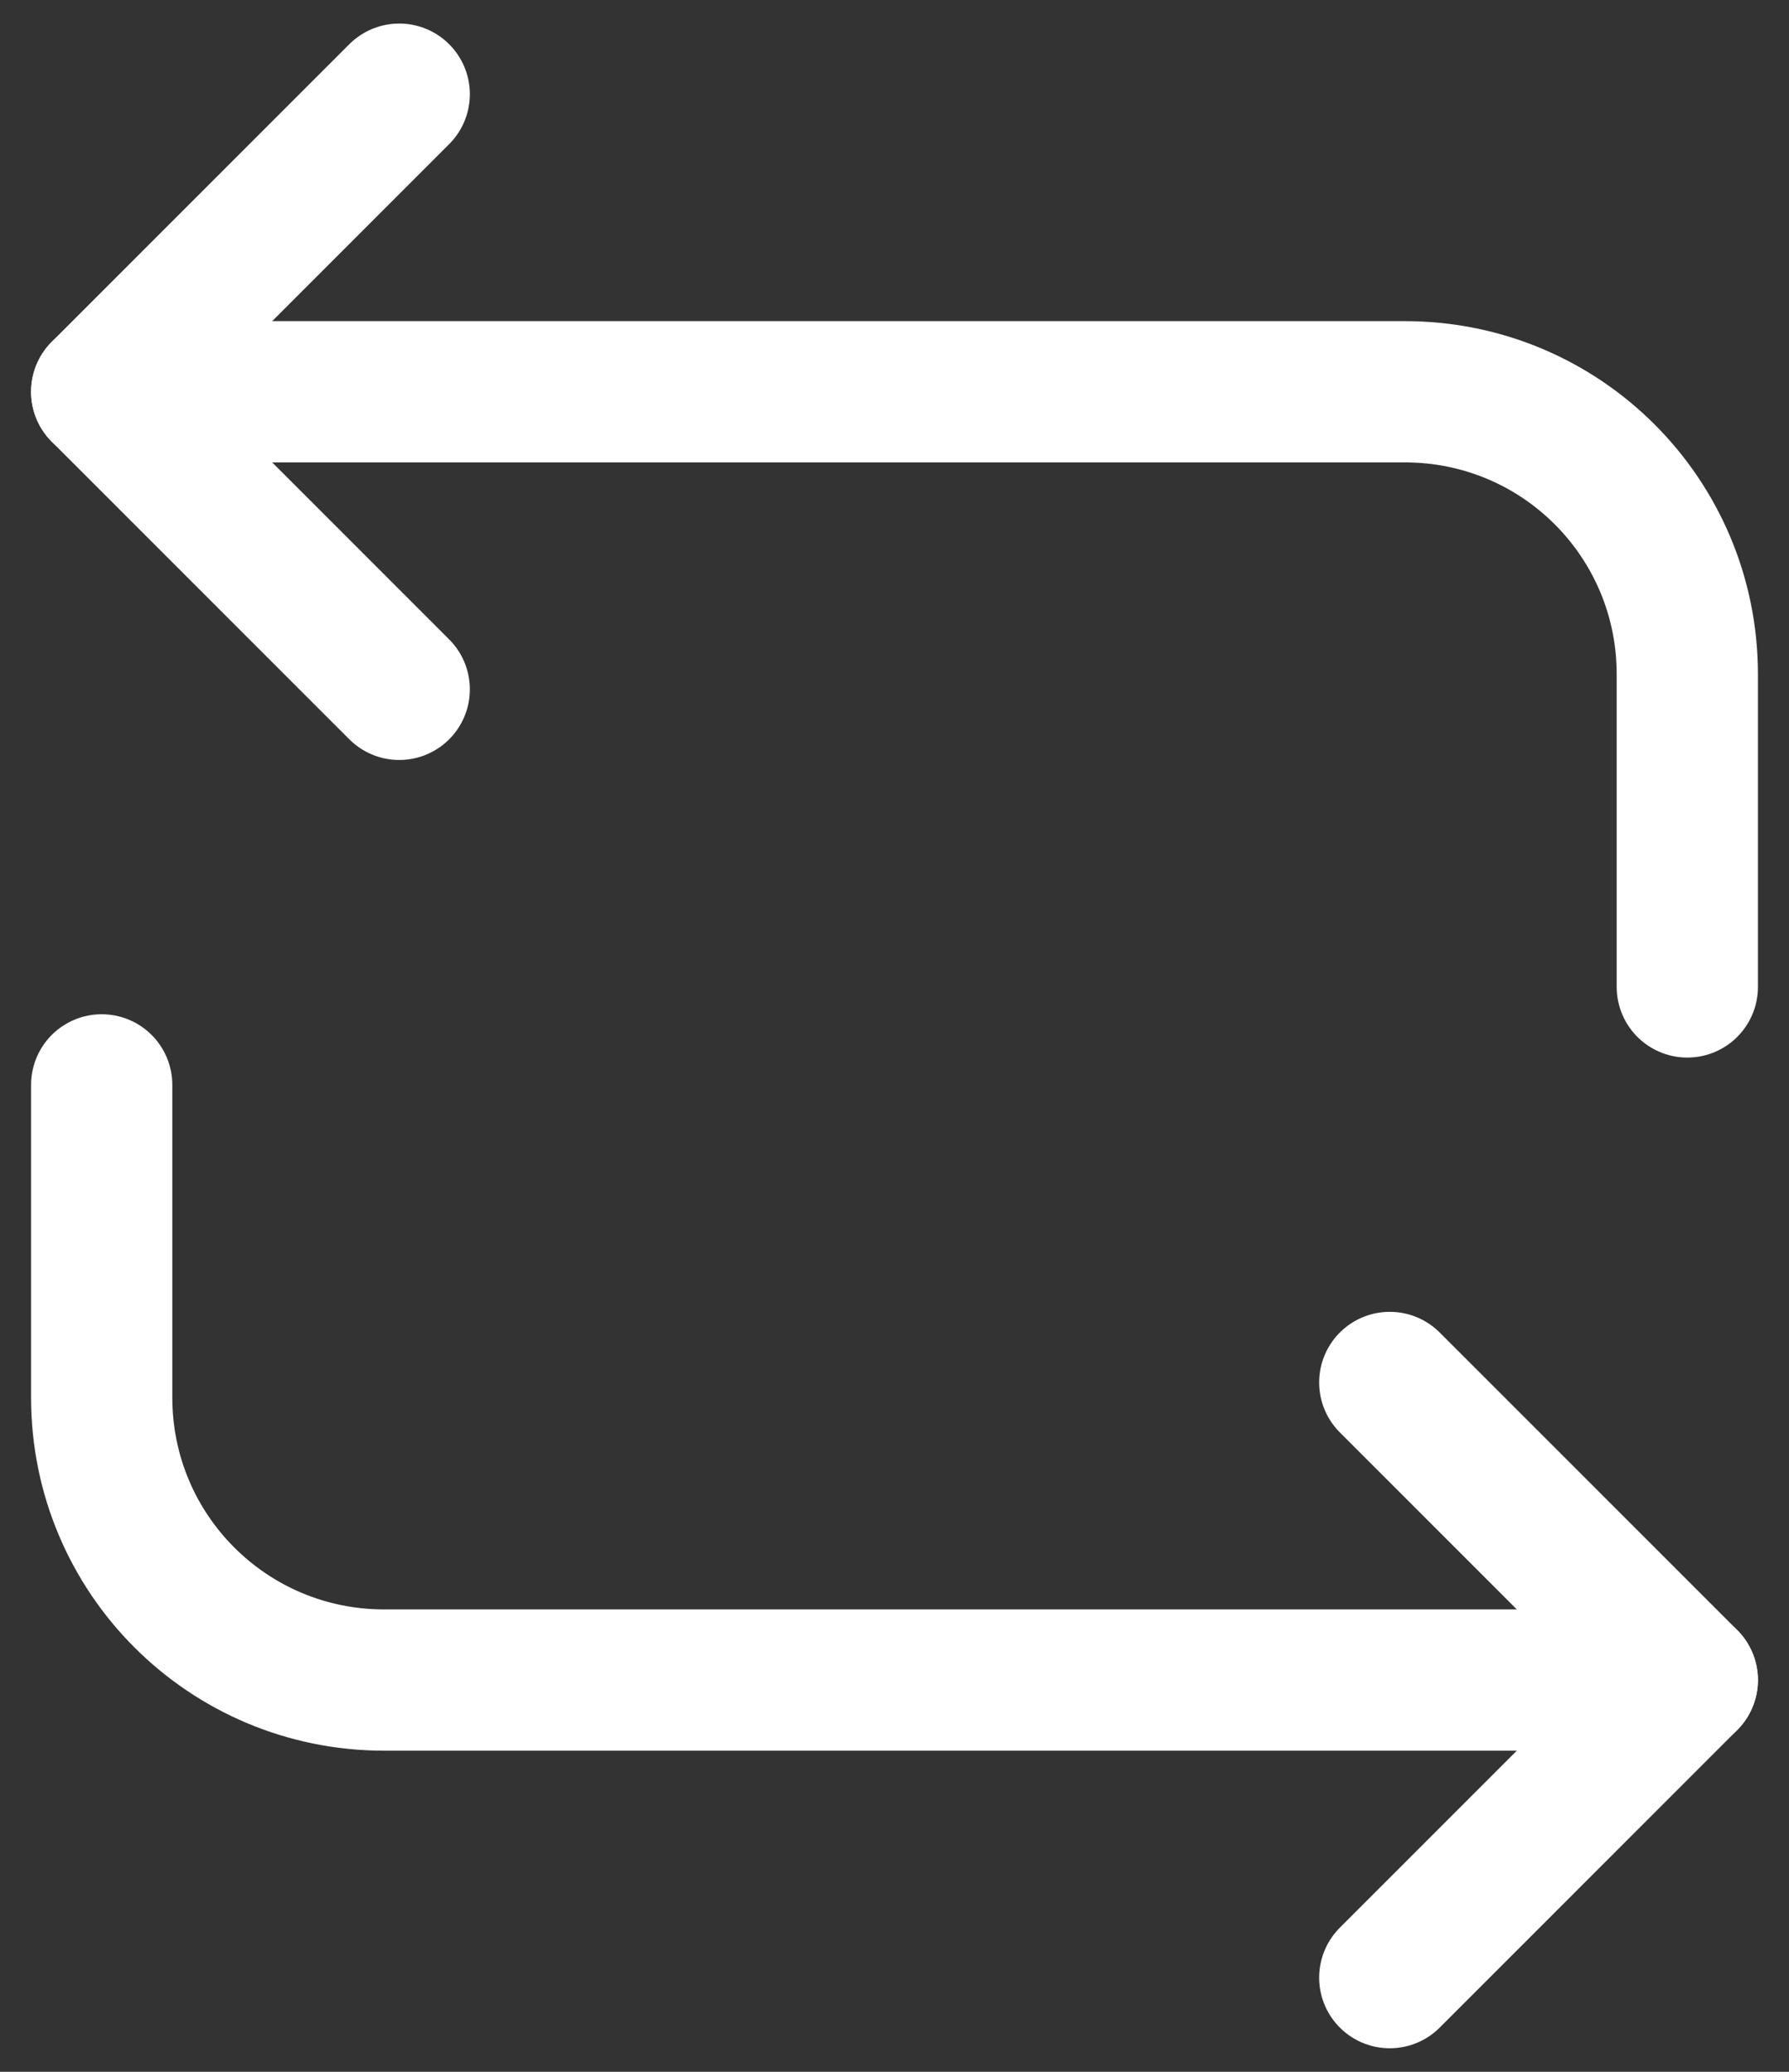 <svg width="19" height="22" viewBox="0 0 19 22" fill="none" xmlns="http://www.w3.org/2000/svg">
<rect x="0" y="0" width="19" height="22" fill="#333333" stroke="none"/>
<path d="M1.08 4.16H14.92C16.58 4.16 17.92 5.5 17.92 7.16V10.48" stroke="white" stroke-width="1.5" stroke-miterlimit="10" stroke-linecap="round" stroke-linejoin="round"/>
<path d="M4.24 1L1.08 4.16L4.24 7.32" stroke="white" stroke-width="1.5" stroke-miterlimit="10" stroke-linecap="round" stroke-linejoin="round"/>
<path d="M17.92 17.84H4.08C2.42 17.84 1.08 16.5 1.08 14.84V11.52" stroke="white" stroke-width="1.5" stroke-miterlimit="10" stroke-linecap="round" stroke-linejoin="round"/>
<path d="M14.76 21L17.92 17.84L14.76 14.68" stroke="white" stroke-width="1.5" stroke-miterlimit="10" stroke-linecap="round" stroke-linejoin="round"/>
</svg>

